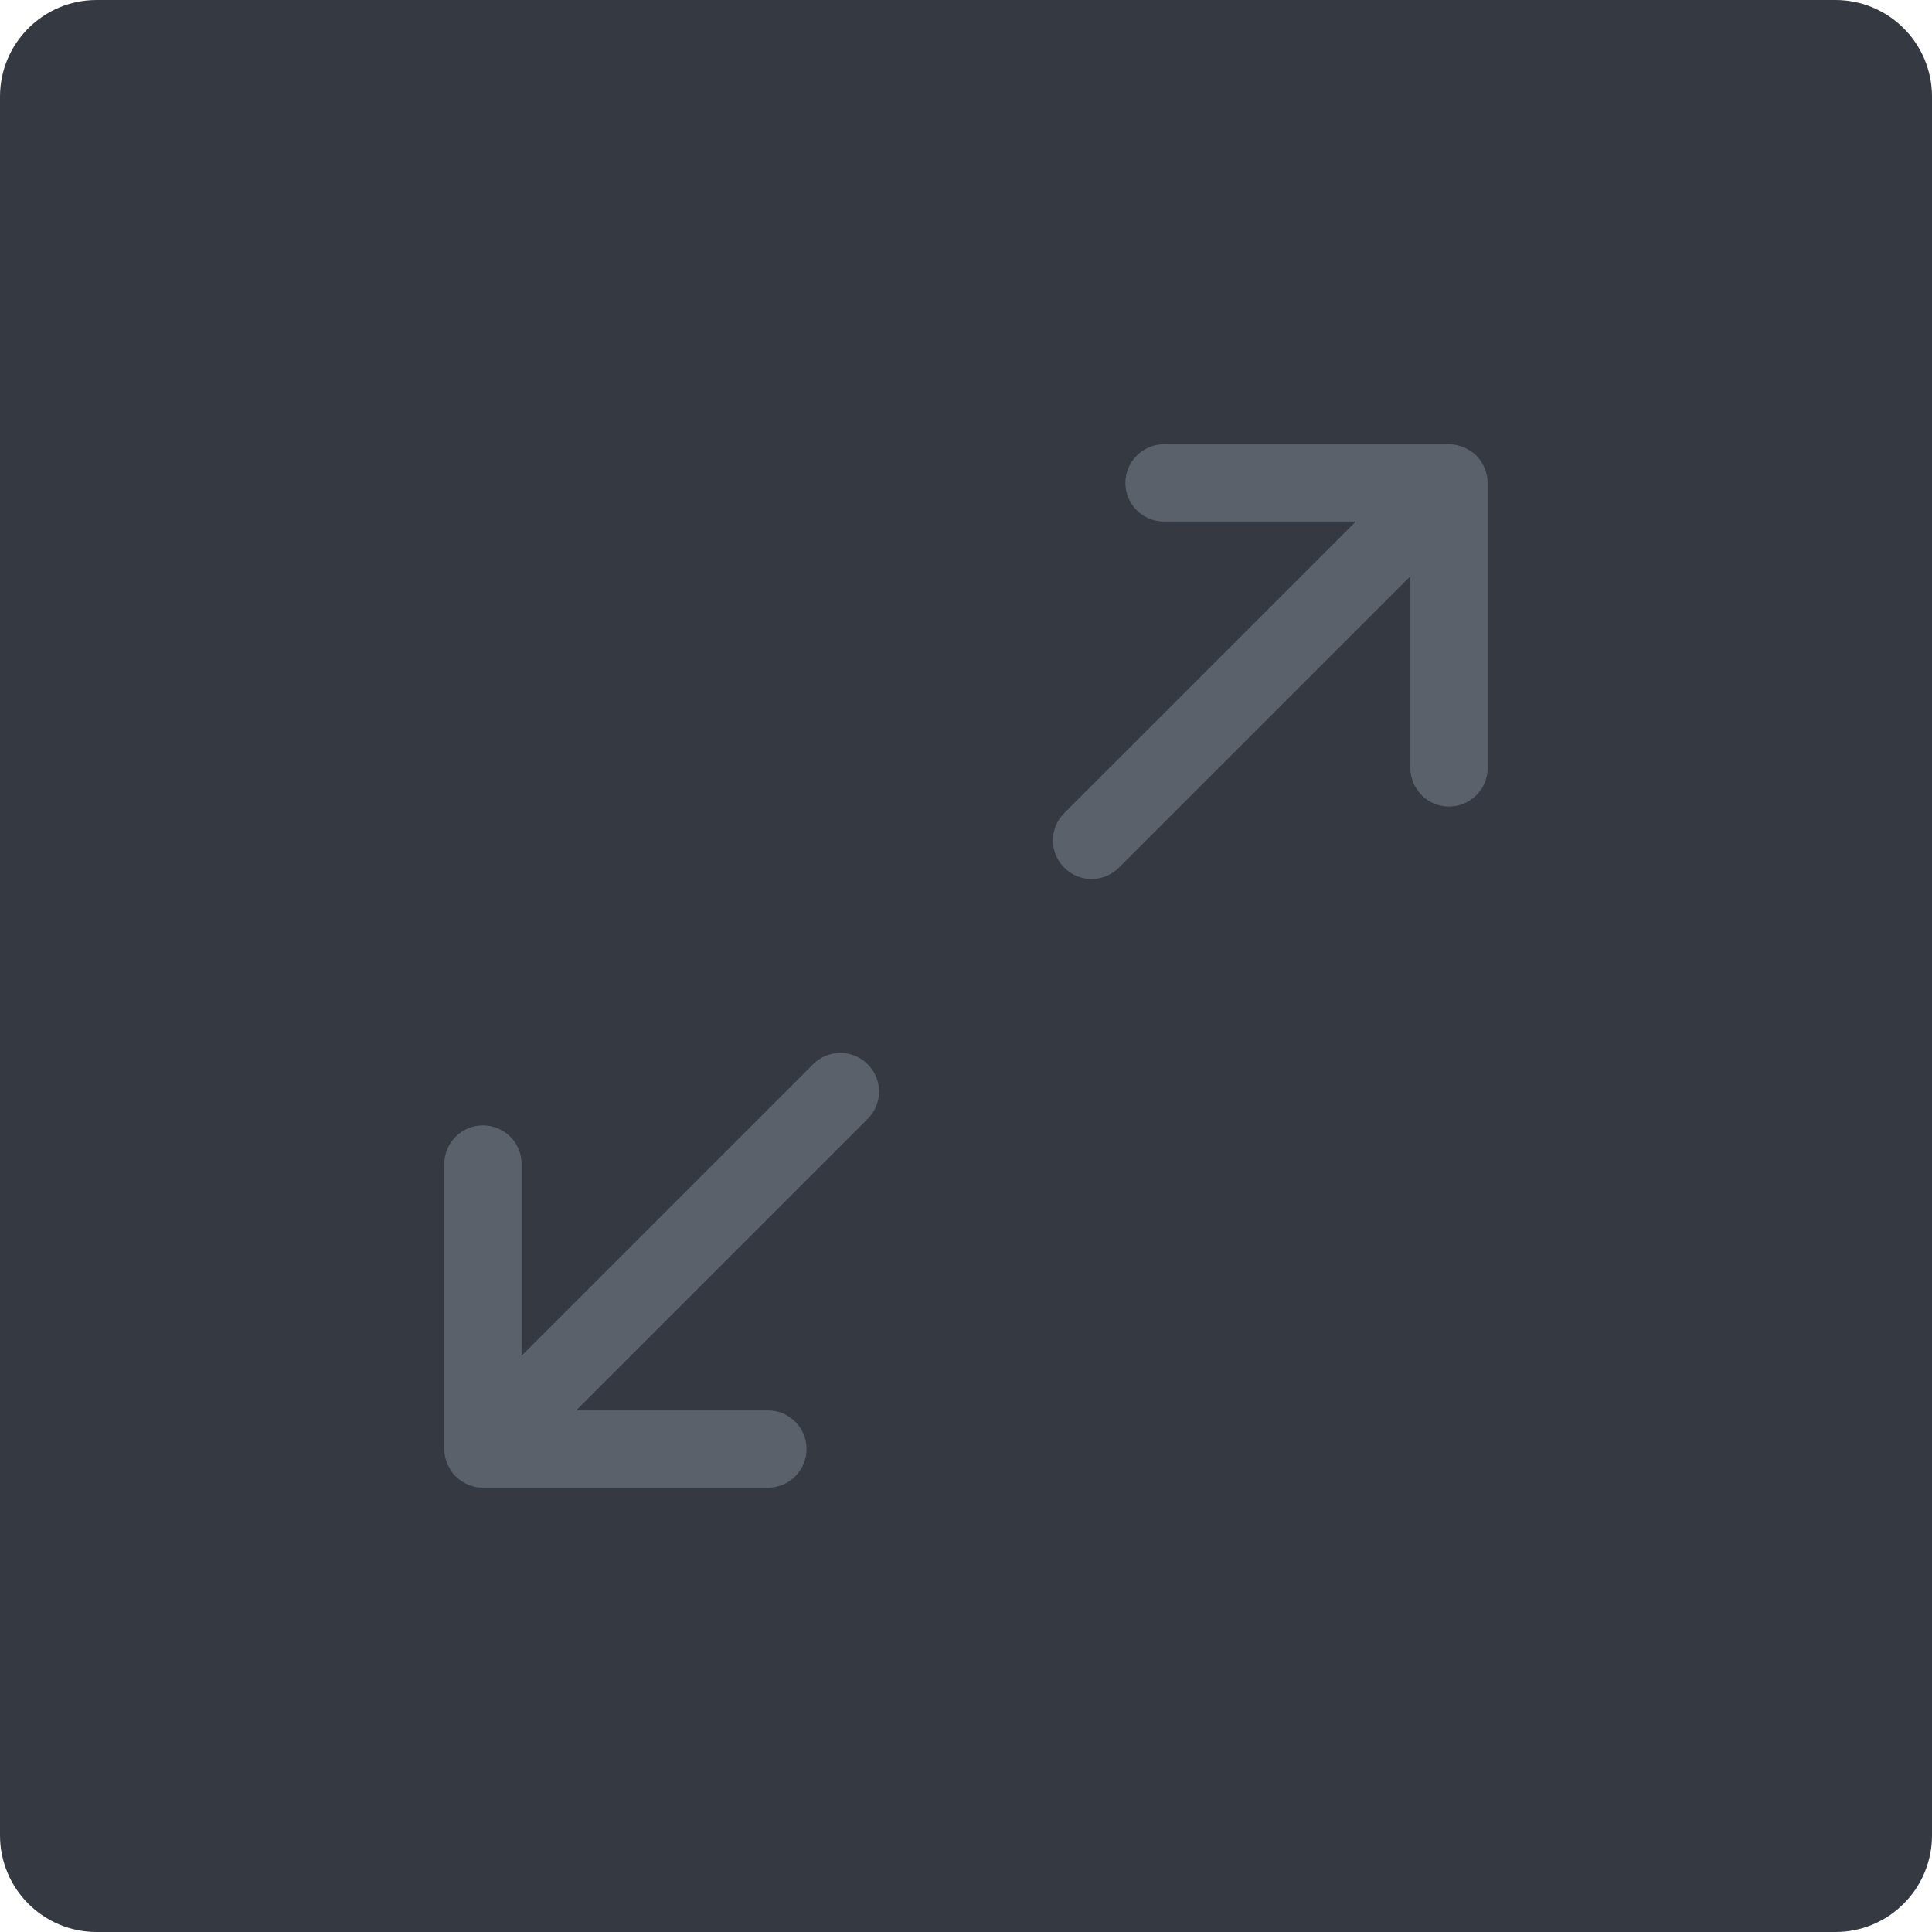 <?xml version="1.0" encoding="iso-8859-1"?>
<!-- Generator: Adobe Illustrator 21.1.0, SVG Export Plug-In . SVG Version: 6.00 Build 0)  -->
<svg version="1.1" xmlns="http://www.w3.org/2000/svg" xmlns:xlink="http://www.w3.org/1999/xlink" x="0px" y="0px"
	 viewBox="0 0 49.996 49.996" style="enable-background:new 0 0 49.996 49.996;" xml:space="preserve">
<g id="FullScreen">
	<path style="fill:#353942;" d="M2.5,0C1.119,0,0,1.119,0,2.5v44.996c0,1.381,1.119,2.5,2.5,2.5h44.996c1.381,0,2.5-1.119,2.5-2.5
		V2.5c0-1.381-1.119-2.5-2.5-2.5H2.5z"/>
	<path style="fill:#5B616B;" d="M38.477,12.302c-0.006-0.03-0.017-0.057-0.025-0.086c-0.01-0.034-0.018-0.068-0.031-0.101
		c-0.014-0.034-0.033-0.064-0.05-0.096c-0.014-0.025-0.025-0.052-0.041-0.076c-0.073-0.11-0.168-0.204-0.277-0.277
		c-0.024-0.016-0.049-0.027-0.074-0.04c-0.032-0.018-0.064-0.037-0.098-0.052c-0.033-0.013-0.066-0.021-0.1-0.031
		c-0.029-0.009-0.057-0.02-0.087-0.026c-0.065-0.013-0.13-0.02-0.196-0.02h-7.375c-0.552,0-1,0.448-1,1s0.448,1,1,1h4.961
		l-7.543,7.543c-0.391,0.39-0.391,1.024,0,1.414c0.195,0.195,0.451,0.293,0.707,0.293s0.512-0.098,0.707-0.293l7.543-7.543v4.961
		c0,0.552,0.448,1,1,1s1-0.448,1-1v-7.375C38.497,12.432,38.49,12.367,38.477,12.302z M21.04,27.541l-7.543,7.543v-4.961
		c0-0.552-0.448-1-1-1s-1,0.448-1,1v7.375c0,0.066,0.007,0.131,0.02,0.196c0.006,0.03,0.017,0.058,0.026,0.087
		c0.01,0.033,0.018,0.067,0.031,0.1c0.014,0.034,0.034,0.066,0.052,0.098c0.014,0.025,0.024,0.05,0.04,0.074
		c0.073,0.11,0.167,0.204,0.277,0.277c0.025,0.017,0.052,0.028,0.077,0.042c0.031,0.017,0.062,0.036,0.095,0.05
		c0.033,0.014,0.067,0.021,0.101,0.031c0.029,0.008,0.056,0.019,0.085,0.025c0.065,0.013,0.13,0.02,0.196,0.02h7.375
		c0.552,0,1-0.448,1-1s-0.448-1-1-1h-4.961l7.543-7.543c0.391-0.391,0.391-1.023,0-1.414C22.064,27.15,21.43,27.15,21.04,27.541z"/>
</g>
<g id="Layer_1">
</g>
</svg>
